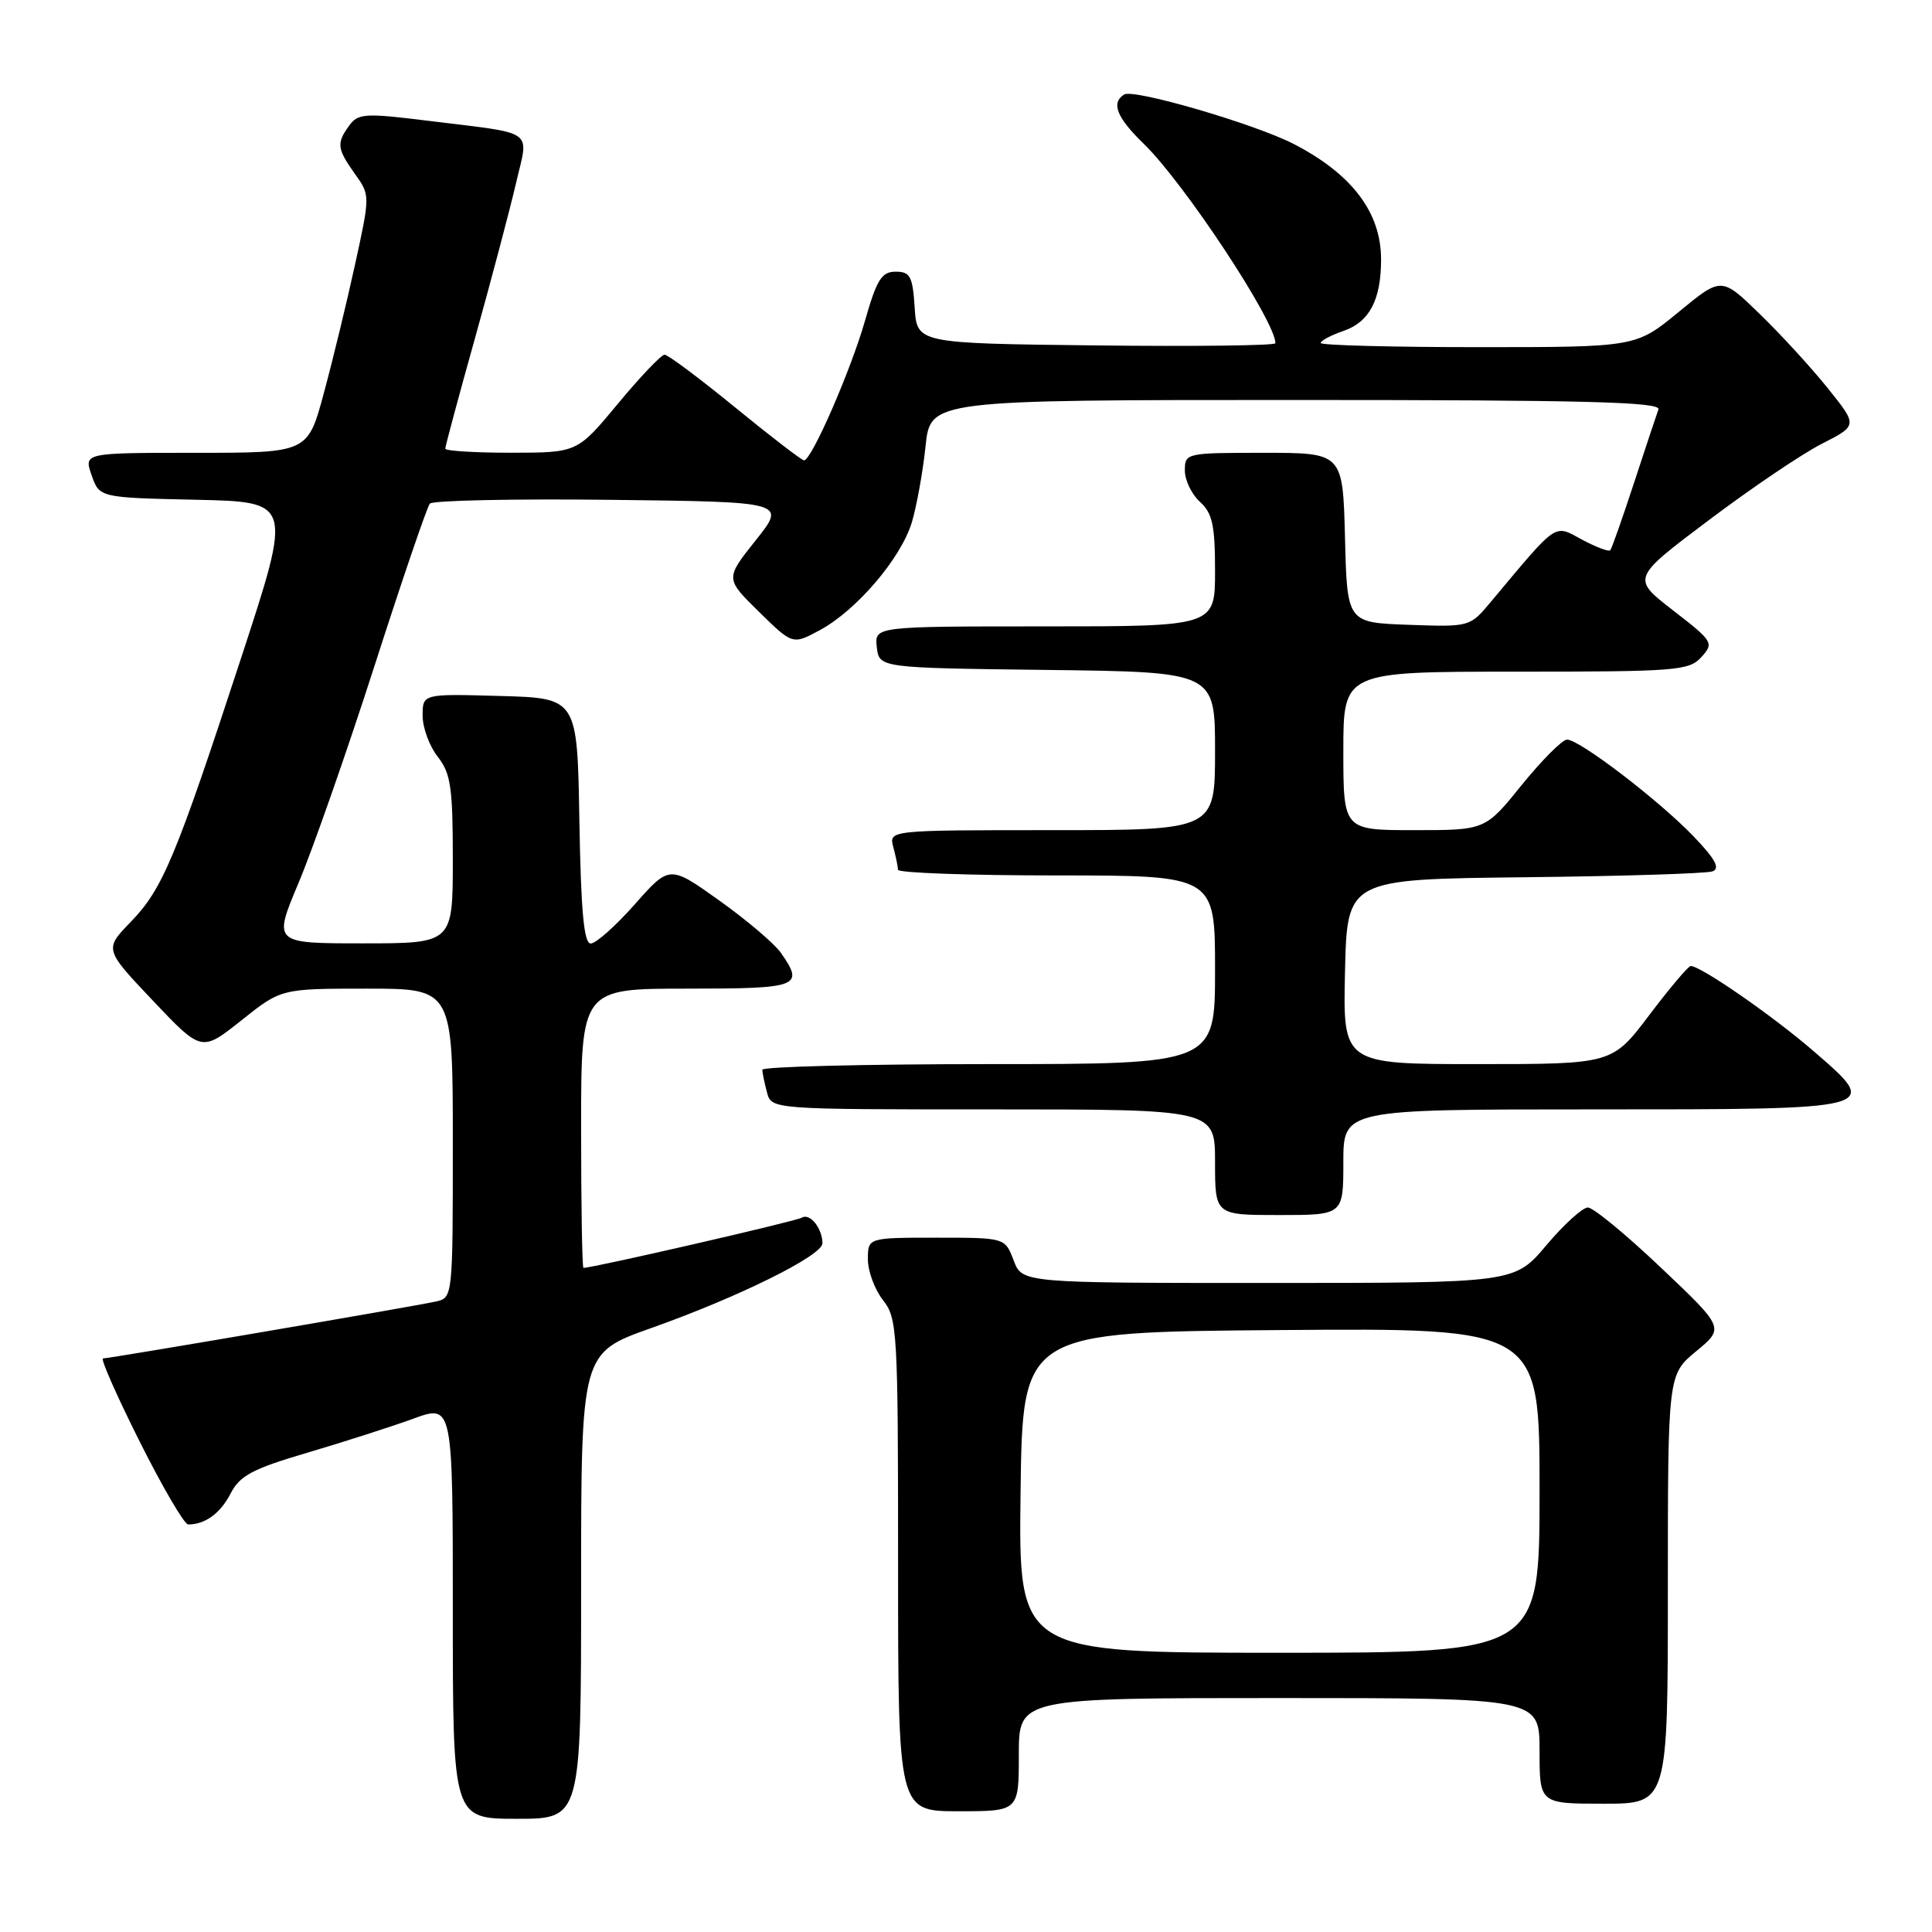 <?xml version="1.0" encoding="UTF-8" standalone="no"?>
<!DOCTYPE svg PUBLIC "-//W3C//DTD SVG 1.1//EN" "http://www.w3.org/Graphics/SVG/1.1/DTD/svg11.dtd" >
<svg xmlns="http://www.w3.org/2000/svg" xmlns:xlink="http://www.w3.org/1999/xlink" version="1.1" viewBox="0 0 256 256">
 <g >
 <path fill="currentColor"
d=" M 77.00 210.14 C 77.00 179.27 77.00 179.27 86.25 175.99 C 97.87 171.87 109.00 166.36 108.98 164.74 C 108.96 162.74 107.31 160.69 106.24 161.35 C 105.48 161.82 78.60 168.00 77.31 168.00 C 77.14 168.00 77.00 159.68 77.00 149.50 C 77.00 131.00 77.00 131.00 91.00 131.00 C 105.93 131.00 106.61 130.74 103.46 126.24 C 102.61 125.03 98.95 121.92 95.32 119.33 C 88.72 114.62 88.72 114.62 84.11 119.83 C 81.57 122.70 78.95 125.03 78.27 125.02 C 77.37 125.01 76.98 120.75 76.77 108.75 C 76.50 92.50 76.50 92.50 66.25 92.22 C 56.00 91.93 56.00 91.93 56.00 94.83 C 56.00 96.43 56.90 98.87 58.00 100.27 C 59.73 102.47 60.00 104.33 60.00 113.91 C 60.00 125.00 60.00 125.00 48.09 125.00 C 36.19 125.00 36.19 125.00 39.56 116.99 C 41.42 112.58 45.95 99.65 49.62 88.24 C 53.29 76.83 56.59 67.15 56.96 66.73 C 57.33 66.31 68.11 66.08 80.91 66.23 C 104.19 66.50 104.19 66.50 100.14 71.59 C 96.09 76.67 96.09 76.67 100.56 81.06 C 105.03 85.44 105.03 85.44 108.61 83.51 C 113.50 80.88 119.40 73.96 120.83 69.19 C 121.47 67.02 122.29 62.50 122.64 59.13 C 123.28 53.00 123.28 53.00 171.75 53.00 C 210.10 53.00 220.12 53.26 219.75 54.25 C 219.50 54.94 218.04 59.33 216.51 64.00 C 214.98 68.67 213.57 72.68 213.37 72.91 C 213.17 73.14 211.49 72.50 209.62 71.50 C 205.86 69.47 206.52 69.02 197.51 79.79 C 194.77 83.07 194.73 83.08 186.63 82.79 C 178.50 82.50 178.50 82.50 178.22 71.25 C 177.93 60.00 177.93 60.00 167.47 60.00 C 157.15 60.00 157.00 60.03 157.00 62.35 C 157.00 63.63 157.90 65.50 159.00 66.50 C 160.65 68.00 161.00 69.58 161.00 75.65 C 161.00 83.00 161.00 83.00 138.43 83.00 C 115.87 83.00 115.87 83.00 116.18 85.75 C 116.50 88.50 116.50 88.50 138.75 88.77 C 161.00 89.04 161.00 89.04 161.00 99.52 C 161.00 110.00 161.00 110.00 139.38 110.00 C 117.77 110.00 117.77 110.00 118.37 112.25 C 118.70 113.49 118.98 114.84 118.99 115.25 C 118.99 115.66 128.45 116.00 140.00 116.00 C 161.00 116.00 161.00 116.00 161.00 128.50 C 161.00 141.00 161.00 141.00 131.00 141.00 C 114.50 141.00 101.01 141.34 101.01 141.75 C 101.02 142.16 101.30 143.51 101.63 144.75 C 102.23 147.00 102.23 147.00 131.62 147.00 C 161.00 147.00 161.00 147.00 161.00 154.00 C 161.00 161.00 161.00 161.00 169.50 161.00 C 178.00 161.00 178.00 161.00 178.00 154.00 C 178.00 147.00 178.00 147.00 210.88 147.00 C 249.52 147.00 249.31 147.06 240.27 139.25 C 234.91 134.61 225.36 128.00 224.03 128.00 C 223.71 128.00 221.24 130.93 218.54 134.50 C 213.63 141.00 213.63 141.00 195.78 141.00 C 177.94 141.00 177.94 141.00 178.22 128.75 C 178.50 116.50 178.50 116.50 202.00 116.24 C 214.93 116.10 226.14 115.75 226.92 115.46 C 227.96 115.07 227.29 113.83 224.42 110.84 C 219.86 106.08 209.30 98.00 207.64 98.00 C 207.01 98.01 204.32 100.71 201.65 104.00 C 196.81 110.00 196.81 110.00 187.40 110.00 C 178.00 110.00 178.00 110.00 178.00 99.50 C 178.00 89.00 178.00 89.00 200.85 89.00 C 222.15 89.00 223.81 88.87 225.44 87.07 C 227.13 85.20 227.00 84.99 221.69 80.88 C 216.19 76.62 216.19 76.62 226.43 68.92 C 232.06 64.68 238.80 60.12 241.41 58.80 C 246.16 56.38 246.16 56.38 242.19 51.44 C 240.01 48.72 235.95 44.29 233.16 41.59 C 228.10 36.67 228.10 36.67 222.43 41.34 C 216.77 46.00 216.77 46.00 195.89 46.00 C 184.40 46.00 175.00 45.75 175.00 45.45 C 175.00 45.14 176.38 44.41 178.07 43.83 C 181.47 42.64 183.00 39.71 183.00 34.39 C 183.00 28.15 179.16 23.08 171.43 19.08 C 166.26 16.42 150.23 11.74 148.96 12.52 C 147.19 13.62 147.97 15.58 151.53 19.03 C 156.90 24.23 169.00 42.56 169.00 45.48 C 169.00 45.79 158.31 45.92 145.25 45.77 C 121.50 45.50 121.50 45.50 121.20 40.75 C 120.93 36.61 120.61 36.00 118.68 36.00 C 116.82 36.00 116.18 37.03 114.61 42.52 C 112.71 49.15 107.53 61.00 106.54 61.00 C 106.24 61.00 102.14 57.85 97.43 54.00 C 92.72 50.15 88.51 47.00 88.06 47.00 C 87.62 47.00 84.84 49.92 81.88 53.49 C 76.50 59.98 76.50 59.98 67.75 59.99 C 62.94 59.99 59.00 59.75 59.00 59.45 C 59.00 59.15 60.78 52.51 62.97 44.70 C 65.15 36.89 67.58 27.69 68.38 24.25 C 70.06 16.97 71.24 17.80 56.53 15.98 C 48.37 14.97 47.45 15.03 46.28 16.63 C 44.57 18.97 44.65 19.70 47.02 23.03 C 49.05 25.87 49.05 25.87 47.05 35.03 C 45.95 40.06 44.09 47.74 42.91 52.09 C 40.78 60.00 40.78 60.00 25.94 60.00 C 11.10 60.00 11.10 60.00 12.14 62.97 C 13.18 65.94 13.18 65.94 25.95 66.22 C 38.72 66.50 38.72 66.50 32.01 87.00 C 23.27 113.69 21.56 117.78 17.34 122.14 C 13.81 125.78 13.81 125.78 20.26 132.59 C 26.71 139.40 26.71 139.40 31.99 135.20 C 37.26 131.00 37.26 131.00 48.63 131.00 C 60.00 131.00 60.00 131.00 60.00 151.48 C 60.00 171.91 59.99 171.96 57.75 172.46 C 54.83 173.11 14.52 180.00 13.65 180.00 C 13.28 180.00 15.47 184.95 18.50 191.00 C 21.53 197.05 24.43 202.00 24.93 202.00 C 27.18 202.00 29.19 200.54 30.55 197.91 C 31.78 195.52 33.43 194.64 40.76 192.48 C 45.57 191.06 51.86 189.04 54.75 187.99 C 60.00 186.07 60.00 186.07 60.00 213.53 C 60.00 241.00 60.00 241.00 68.50 241.00 C 77.00 241.00 77.00 241.00 77.00 210.14 Z  M 135.00 232.50 C 135.00 225.00 135.00 225.00 169.50 225.00 C 204.00 225.00 204.00 225.00 204.00 232.00 C 204.00 239.00 204.00 239.00 212.50 239.00 C 221.00 239.00 221.00 239.00 221.00 210.57 C 221.00 182.15 221.00 182.15 224.75 179.05 C 228.50 175.95 228.50 175.95 220.09 167.98 C 215.47 163.59 211.11 160.00 210.40 160.00 C 209.70 160.00 207.22 162.25 204.90 165.00 C 200.69 170.00 200.69 170.00 168.06 170.00 C 135.44 170.00 135.44 170.00 134.31 167.00 C 133.17 164.00 133.17 164.00 124.09 164.00 C 115.00 164.00 115.00 164.00 115.00 166.87 C 115.00 168.44 115.90 170.87 117.00 172.27 C 118.91 174.70 119.00 176.33 119.00 207.41 C 119.00 240.00 119.00 240.00 127.00 240.00 C 135.00 240.00 135.00 240.00 135.00 232.50 Z  M 135.23 197.75 C 135.50 176.50 135.50 176.50 169.75 176.24 C 204.00 175.97 204.00 175.97 204.00 197.49 C 204.00 219.00 204.00 219.00 169.48 219.00 C 134.96 219.00 134.96 219.00 135.23 197.75 Z "/>
</g>
</svg>